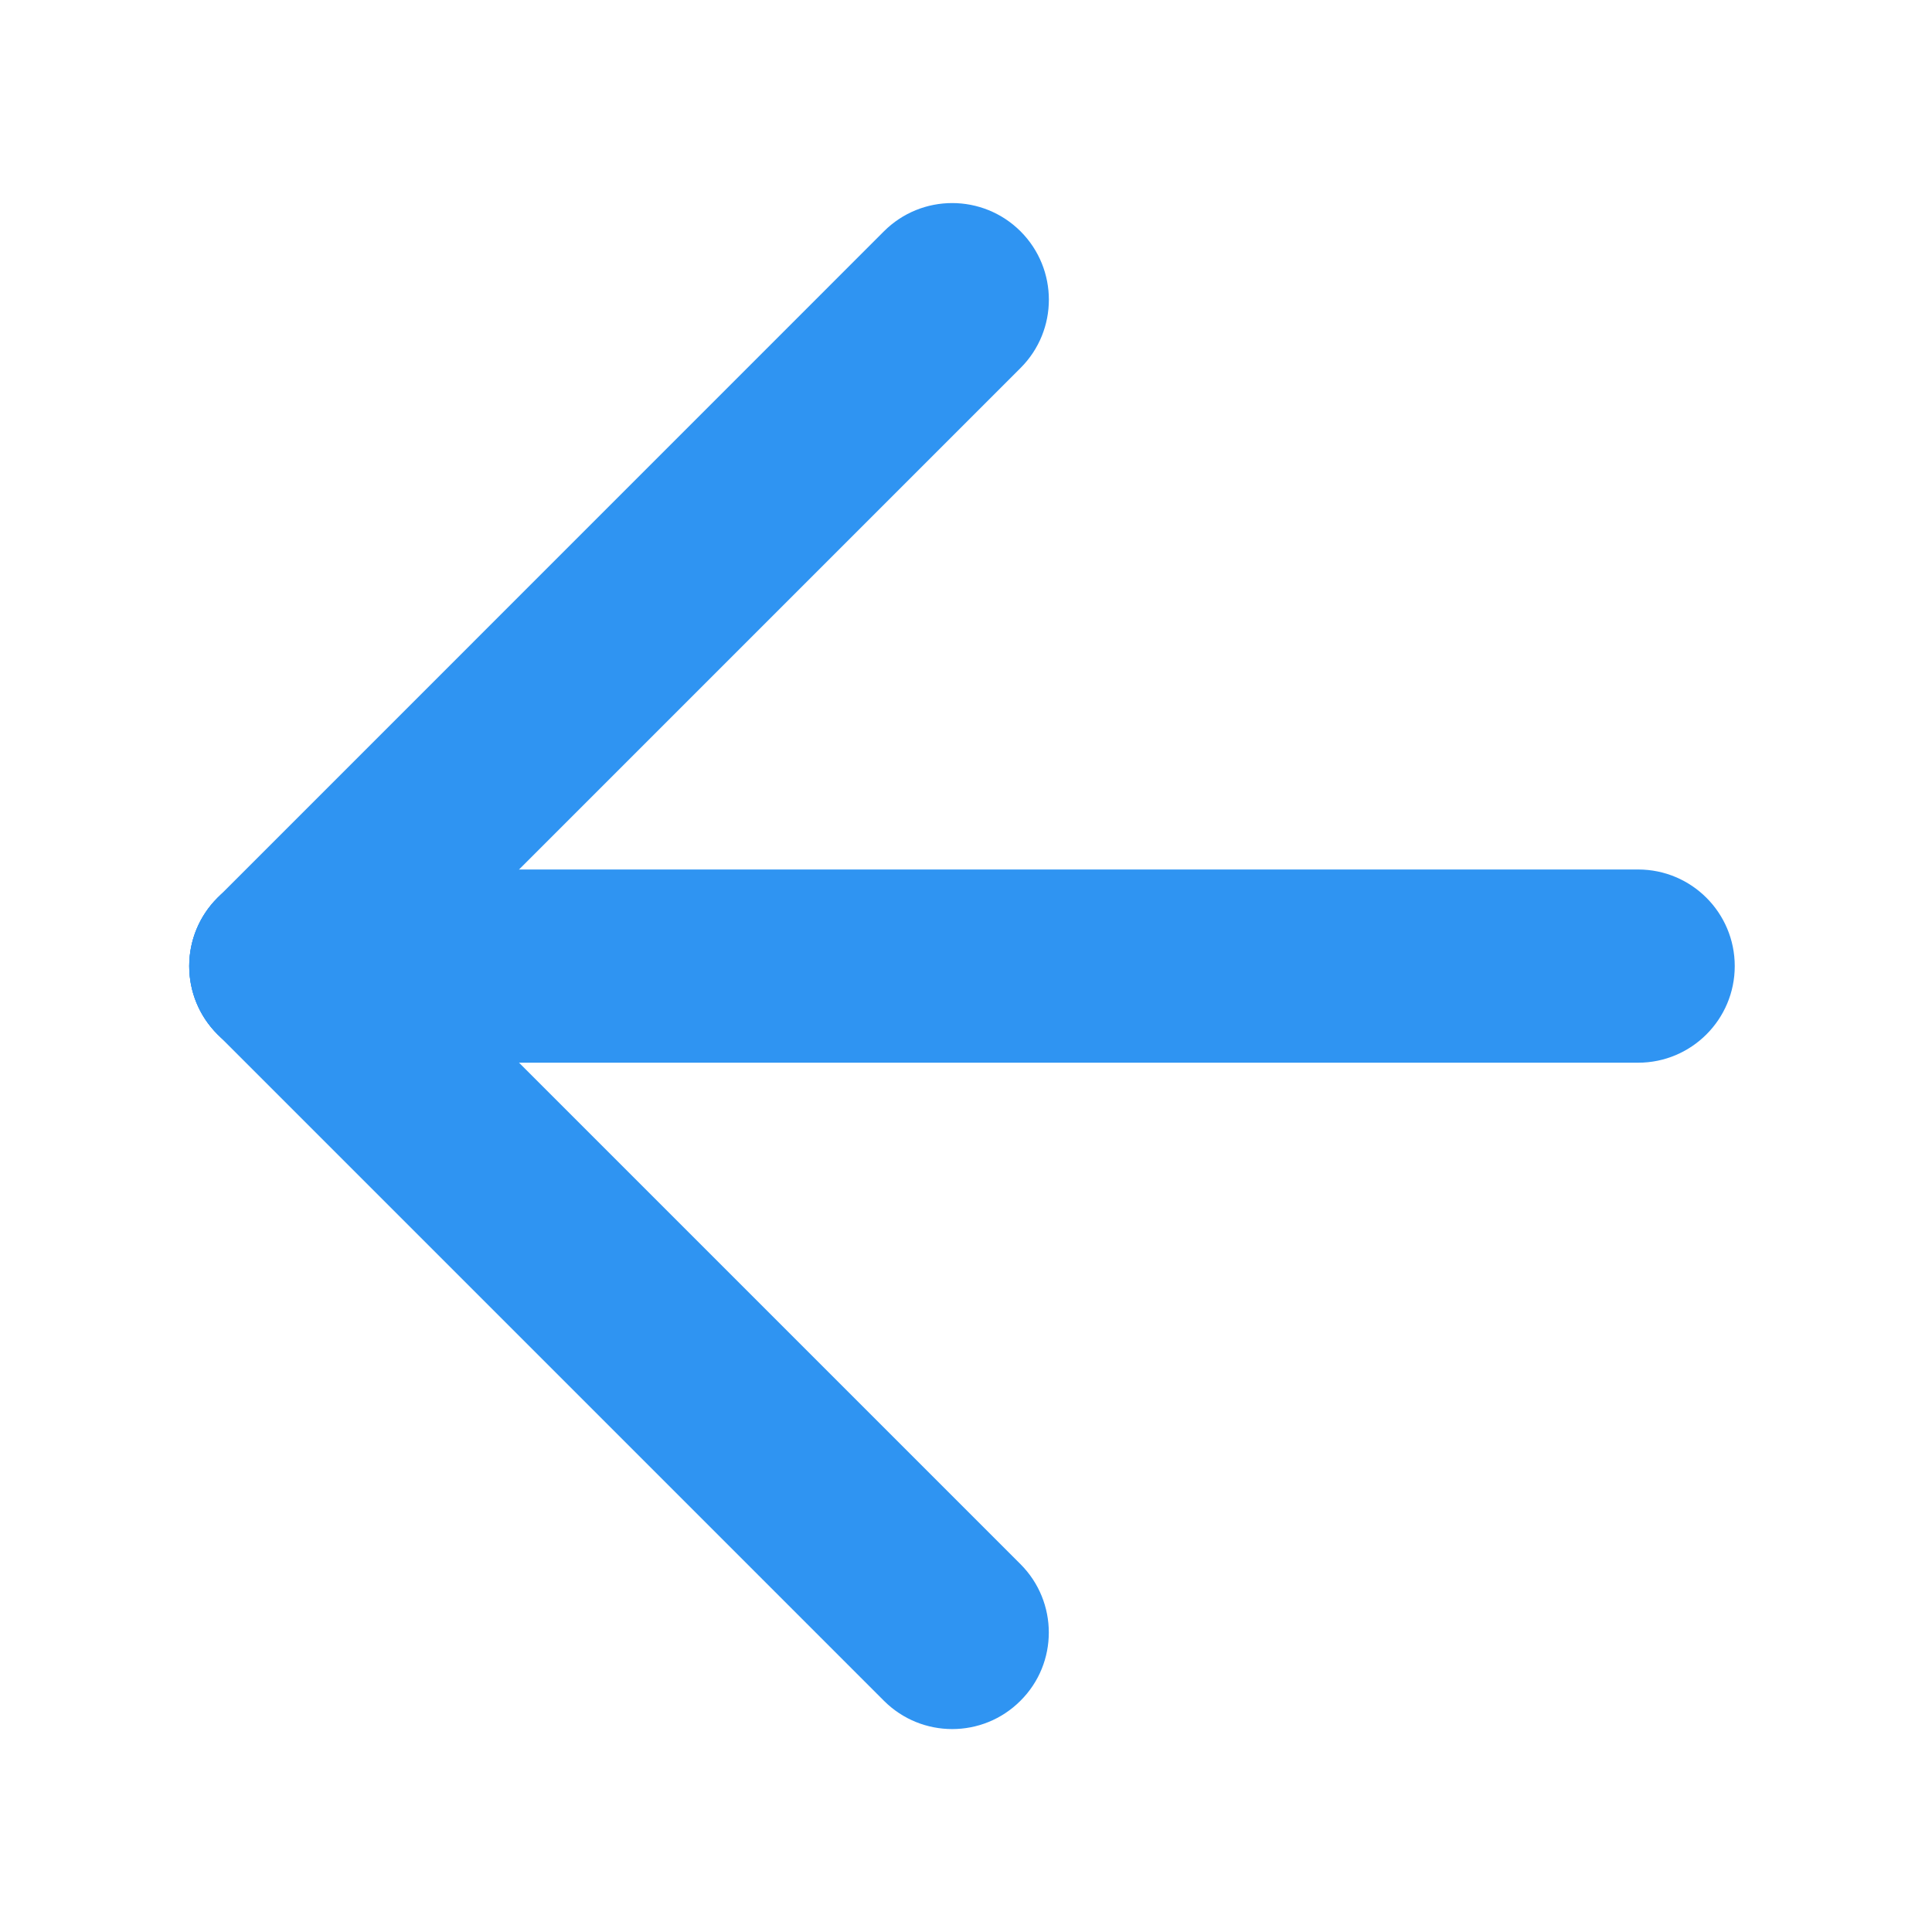 <svg xmlns="http://www.w3.org/2000/svg" width="20" height="20" viewBox="0 0 20 20" enable-background="new 0 0 20 20"><g fill="#2f94f2"><path d="m2.959 11c-.553 0-1-.447-1-.999 0-.553.447-1 1-1h13.999c.552 0 1 .447 1 1 0 .552-.448 1-1 1h-13.999"/><path d="m2.252 10.708c-.391-.391-.391-1.024 0-1.414.39-.39 1.023-.391 1.414 0l6.898 6.898c.391.391.391 1.025 0 1.414-.39.391-1.023.391-1.414 0l-6.898-6.898"/><path d="m3.666 10.708c-.391.391-1.024.391-1.414 0-.391-.39-.391-1.023 0-1.414l6.898-6.899c.391-.391 1.024-.39 1.415 0 .39.391.391 1.023 0 1.414l-6.899 6.899"/></g></svg>